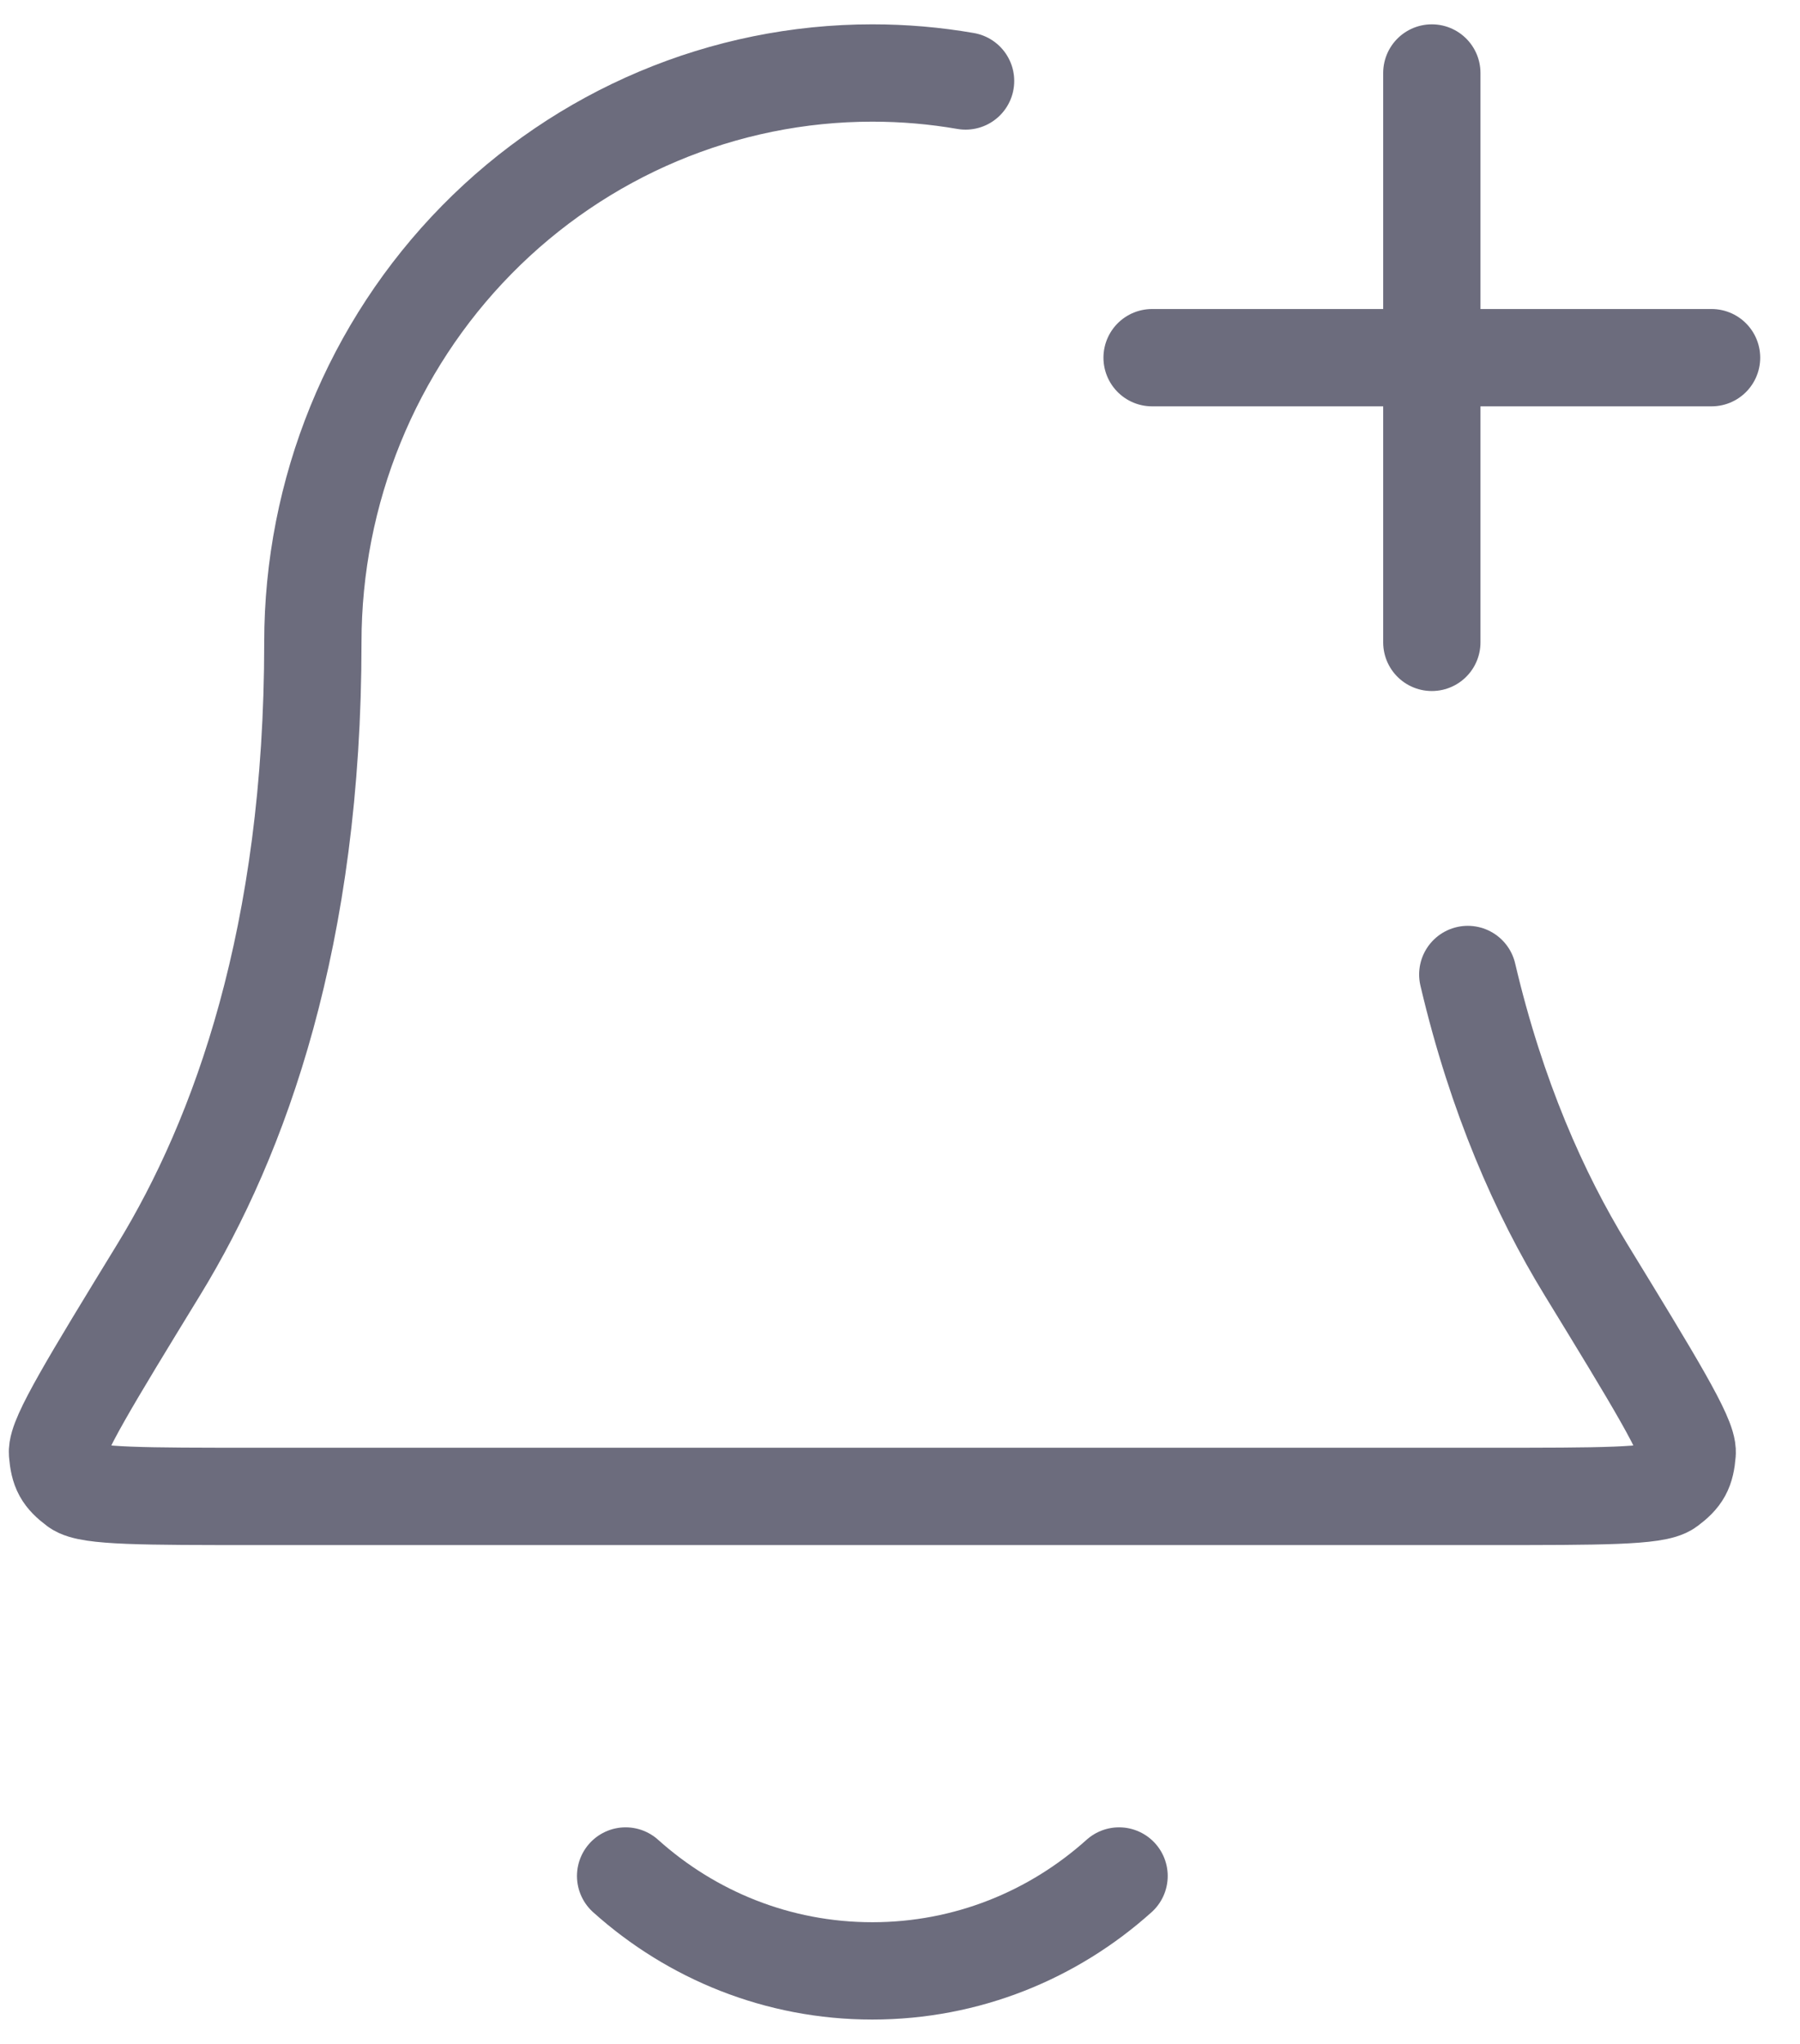 <svg width="37" height="42" viewBox="0 0 37 42" fill="none" xmlns="http://www.w3.org/2000/svg">
<path d="M12.86 38.55C14.212 39.764 15.987 40.5 17.931 40.5C19.876 40.5 21.651 39.764 23.003 38.55M29.432 13.2V1.5M23.682 7.35H35.182M19.848 1.664C19.219 1.555 18.578 1.5 17.931 1.5C14.882 1.5 11.957 2.733 9.8 4.927C7.643 7.121 6.431 10.097 6.431 13.2C6.431 19.226 4.937 23.352 3.268 26.081C1.86 28.382 1.157 29.533 1.182 29.855C1.211 30.21 1.285 30.346 1.567 30.558C1.821 30.75 2.967 30.75 5.26 30.75H30.603C32.896 30.75 34.042 30.75 34.296 30.558C34.578 30.346 34.652 30.21 34.681 29.855C34.706 29.533 34.002 28.382 32.594 26.08C31.651 24.538 30.764 22.55 30.171 20.025" stroke="#6C6C7D" stroke-width="2" stroke-linecap="round" stroke-linejoin="round"/>
</svg>
